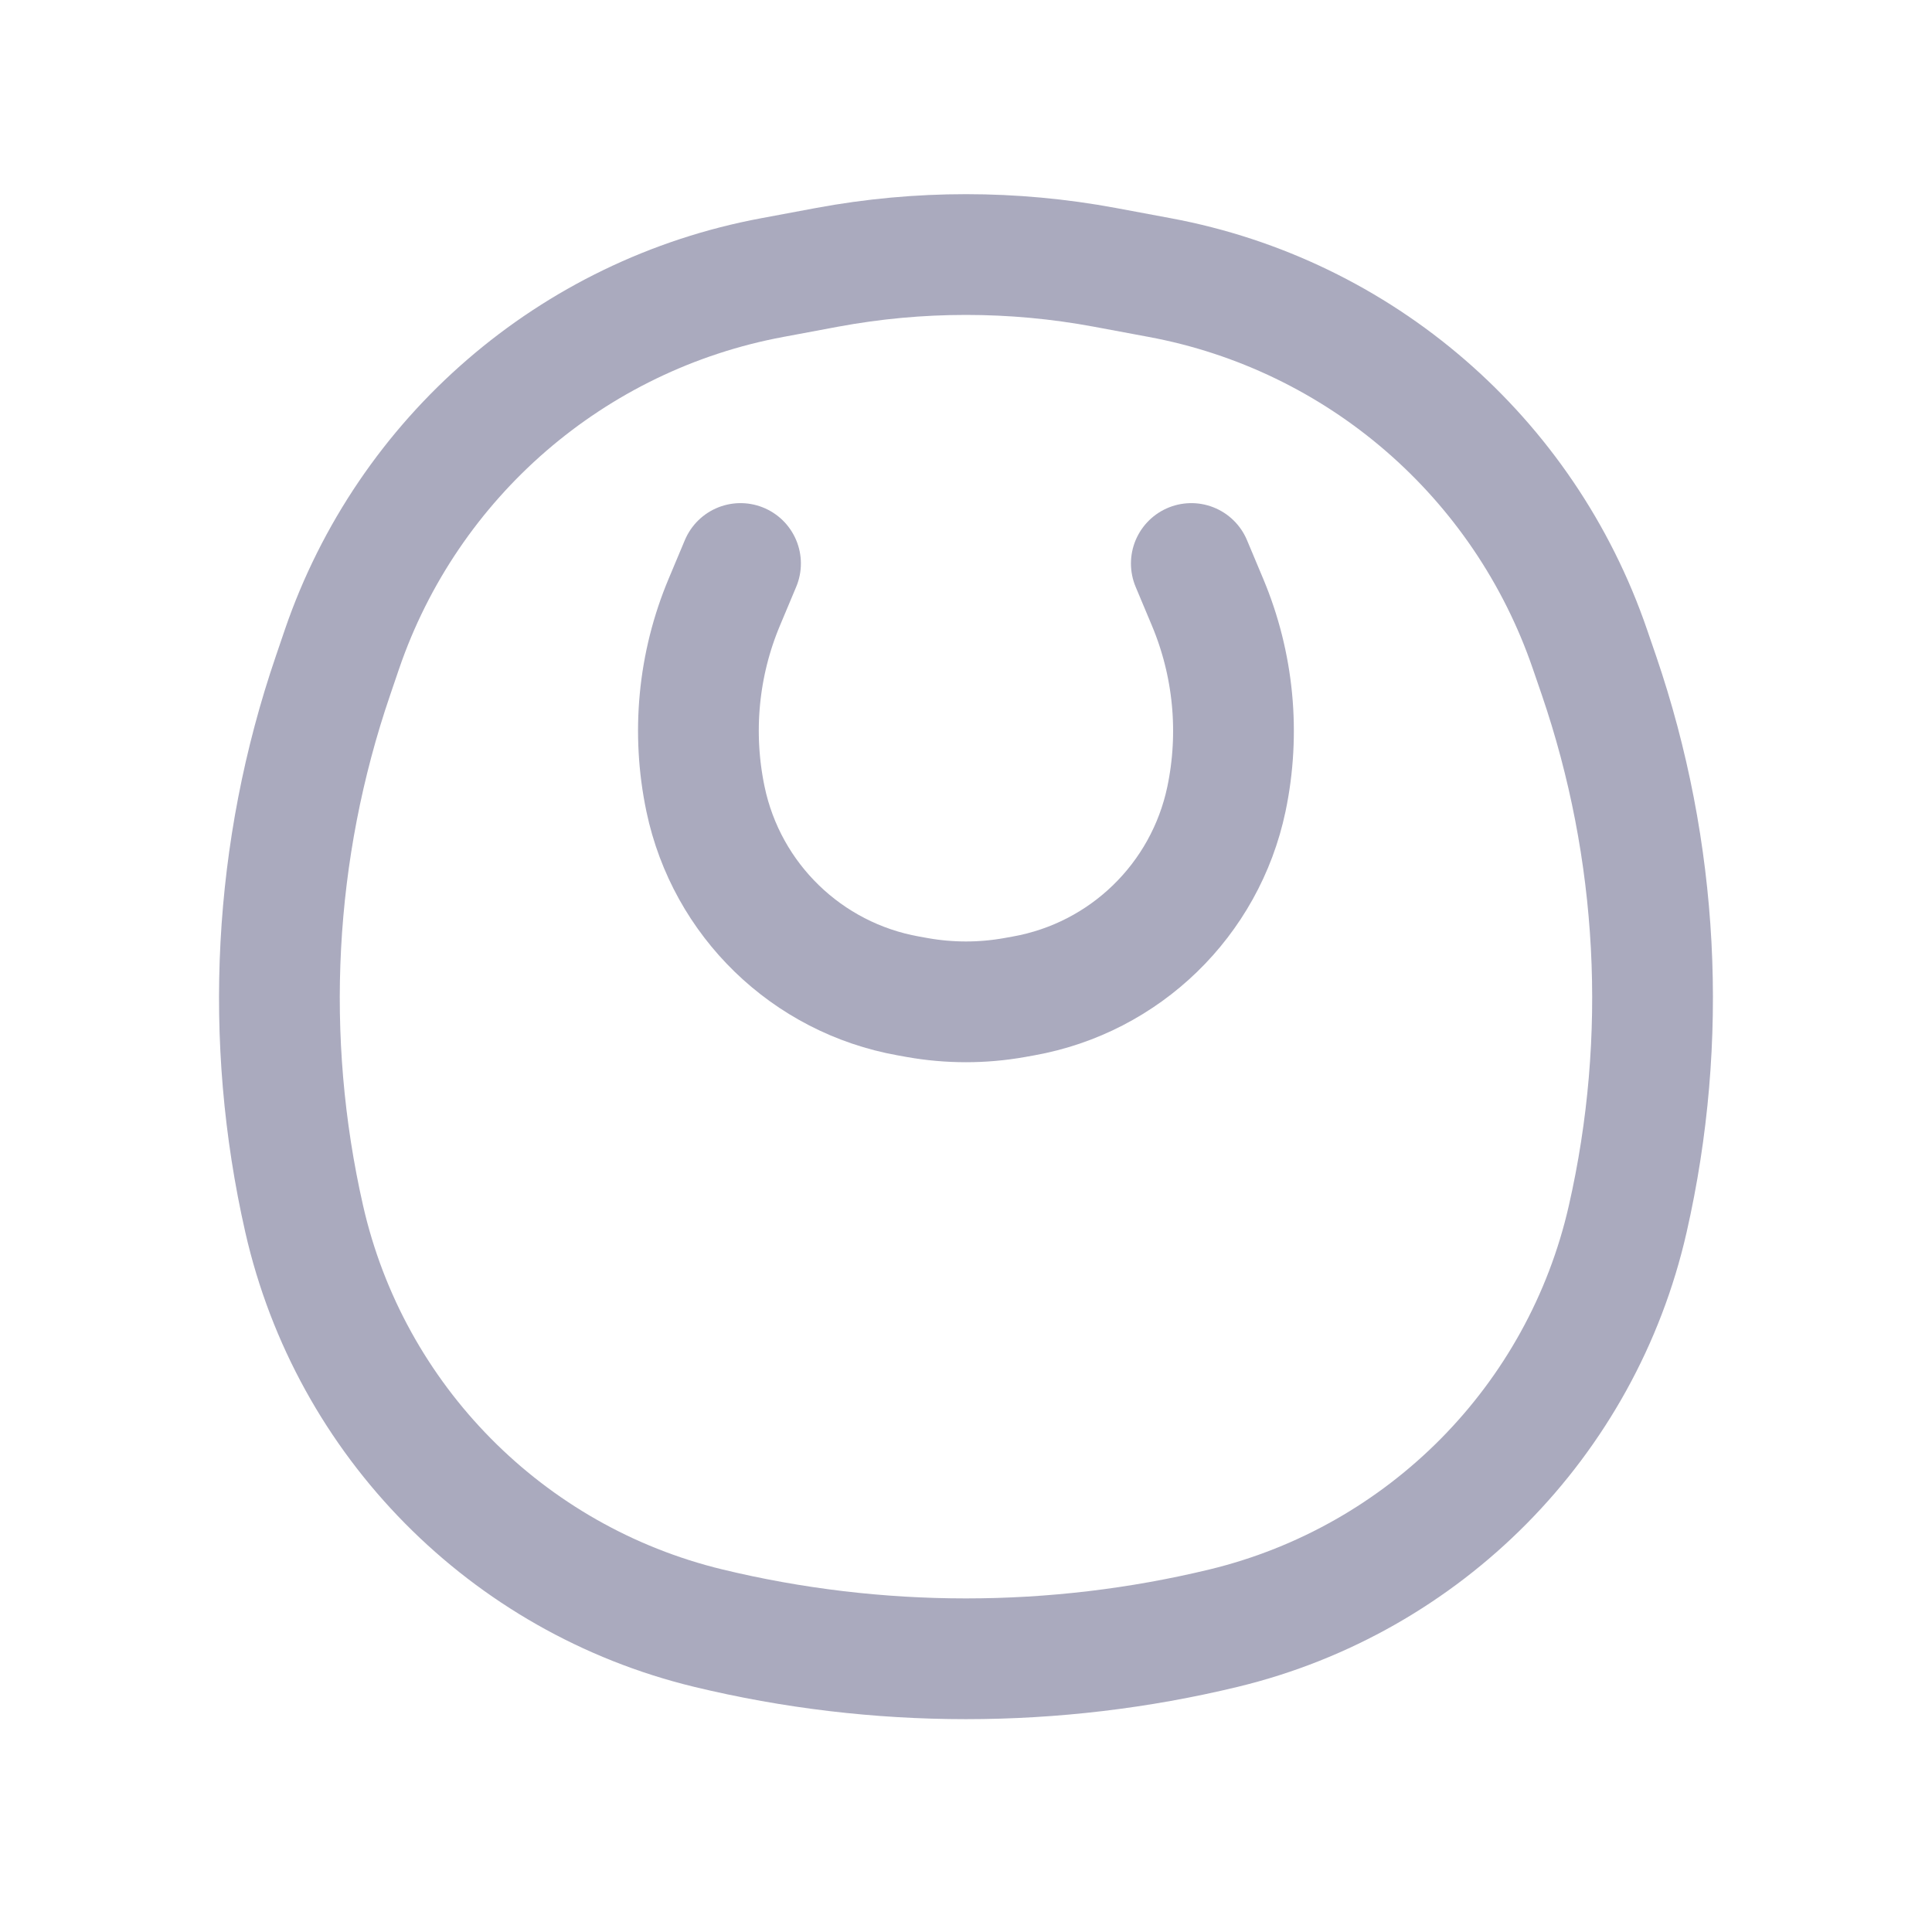 <svg width="24" height="24" viewBox="0 0 24 24" fill="none" xmlns="http://www.w3.org/2000/svg">
<path d="M9.199 7L8.998 7.479C8.673 8.252 8.592 9.106 8.764 9.927C9.027 11.18 10.024 12.147 11.284 12.372L11.395 12.392C11.795 12.463 12.204 12.463 12.603 12.392L12.714 12.372C13.974 12.147 14.971 11.18 15.235 9.927C15.407 9.106 15.325 8.252 15 7.479L14.799 7" stroke="#AAAABE" stroke-width="1.5" stroke-linecap="round"/>
<path d="M20.22 15.143C19.65 17.65 17.701 19.62 15.202 20.225C13.101 20.733 10.898 20.733 8.797 20.225C6.298 19.62 4.349 17.65 3.779 15.143C3.27 12.903 3.393 10.565 4.137 8.391L4.247 8.068C5.065 5.676 7.109 3.91 9.594 3.448L10.274 3.321C11.415 3.109 12.585 3.109 13.725 3.321L14.406 3.448C16.891 3.91 18.934 5.676 19.752 8.068L19.863 8.391C20.606 10.565 20.73 12.903 20.22 15.143Z" stroke="#AAAABE" stroke-width="1.5"/>
</svg>
